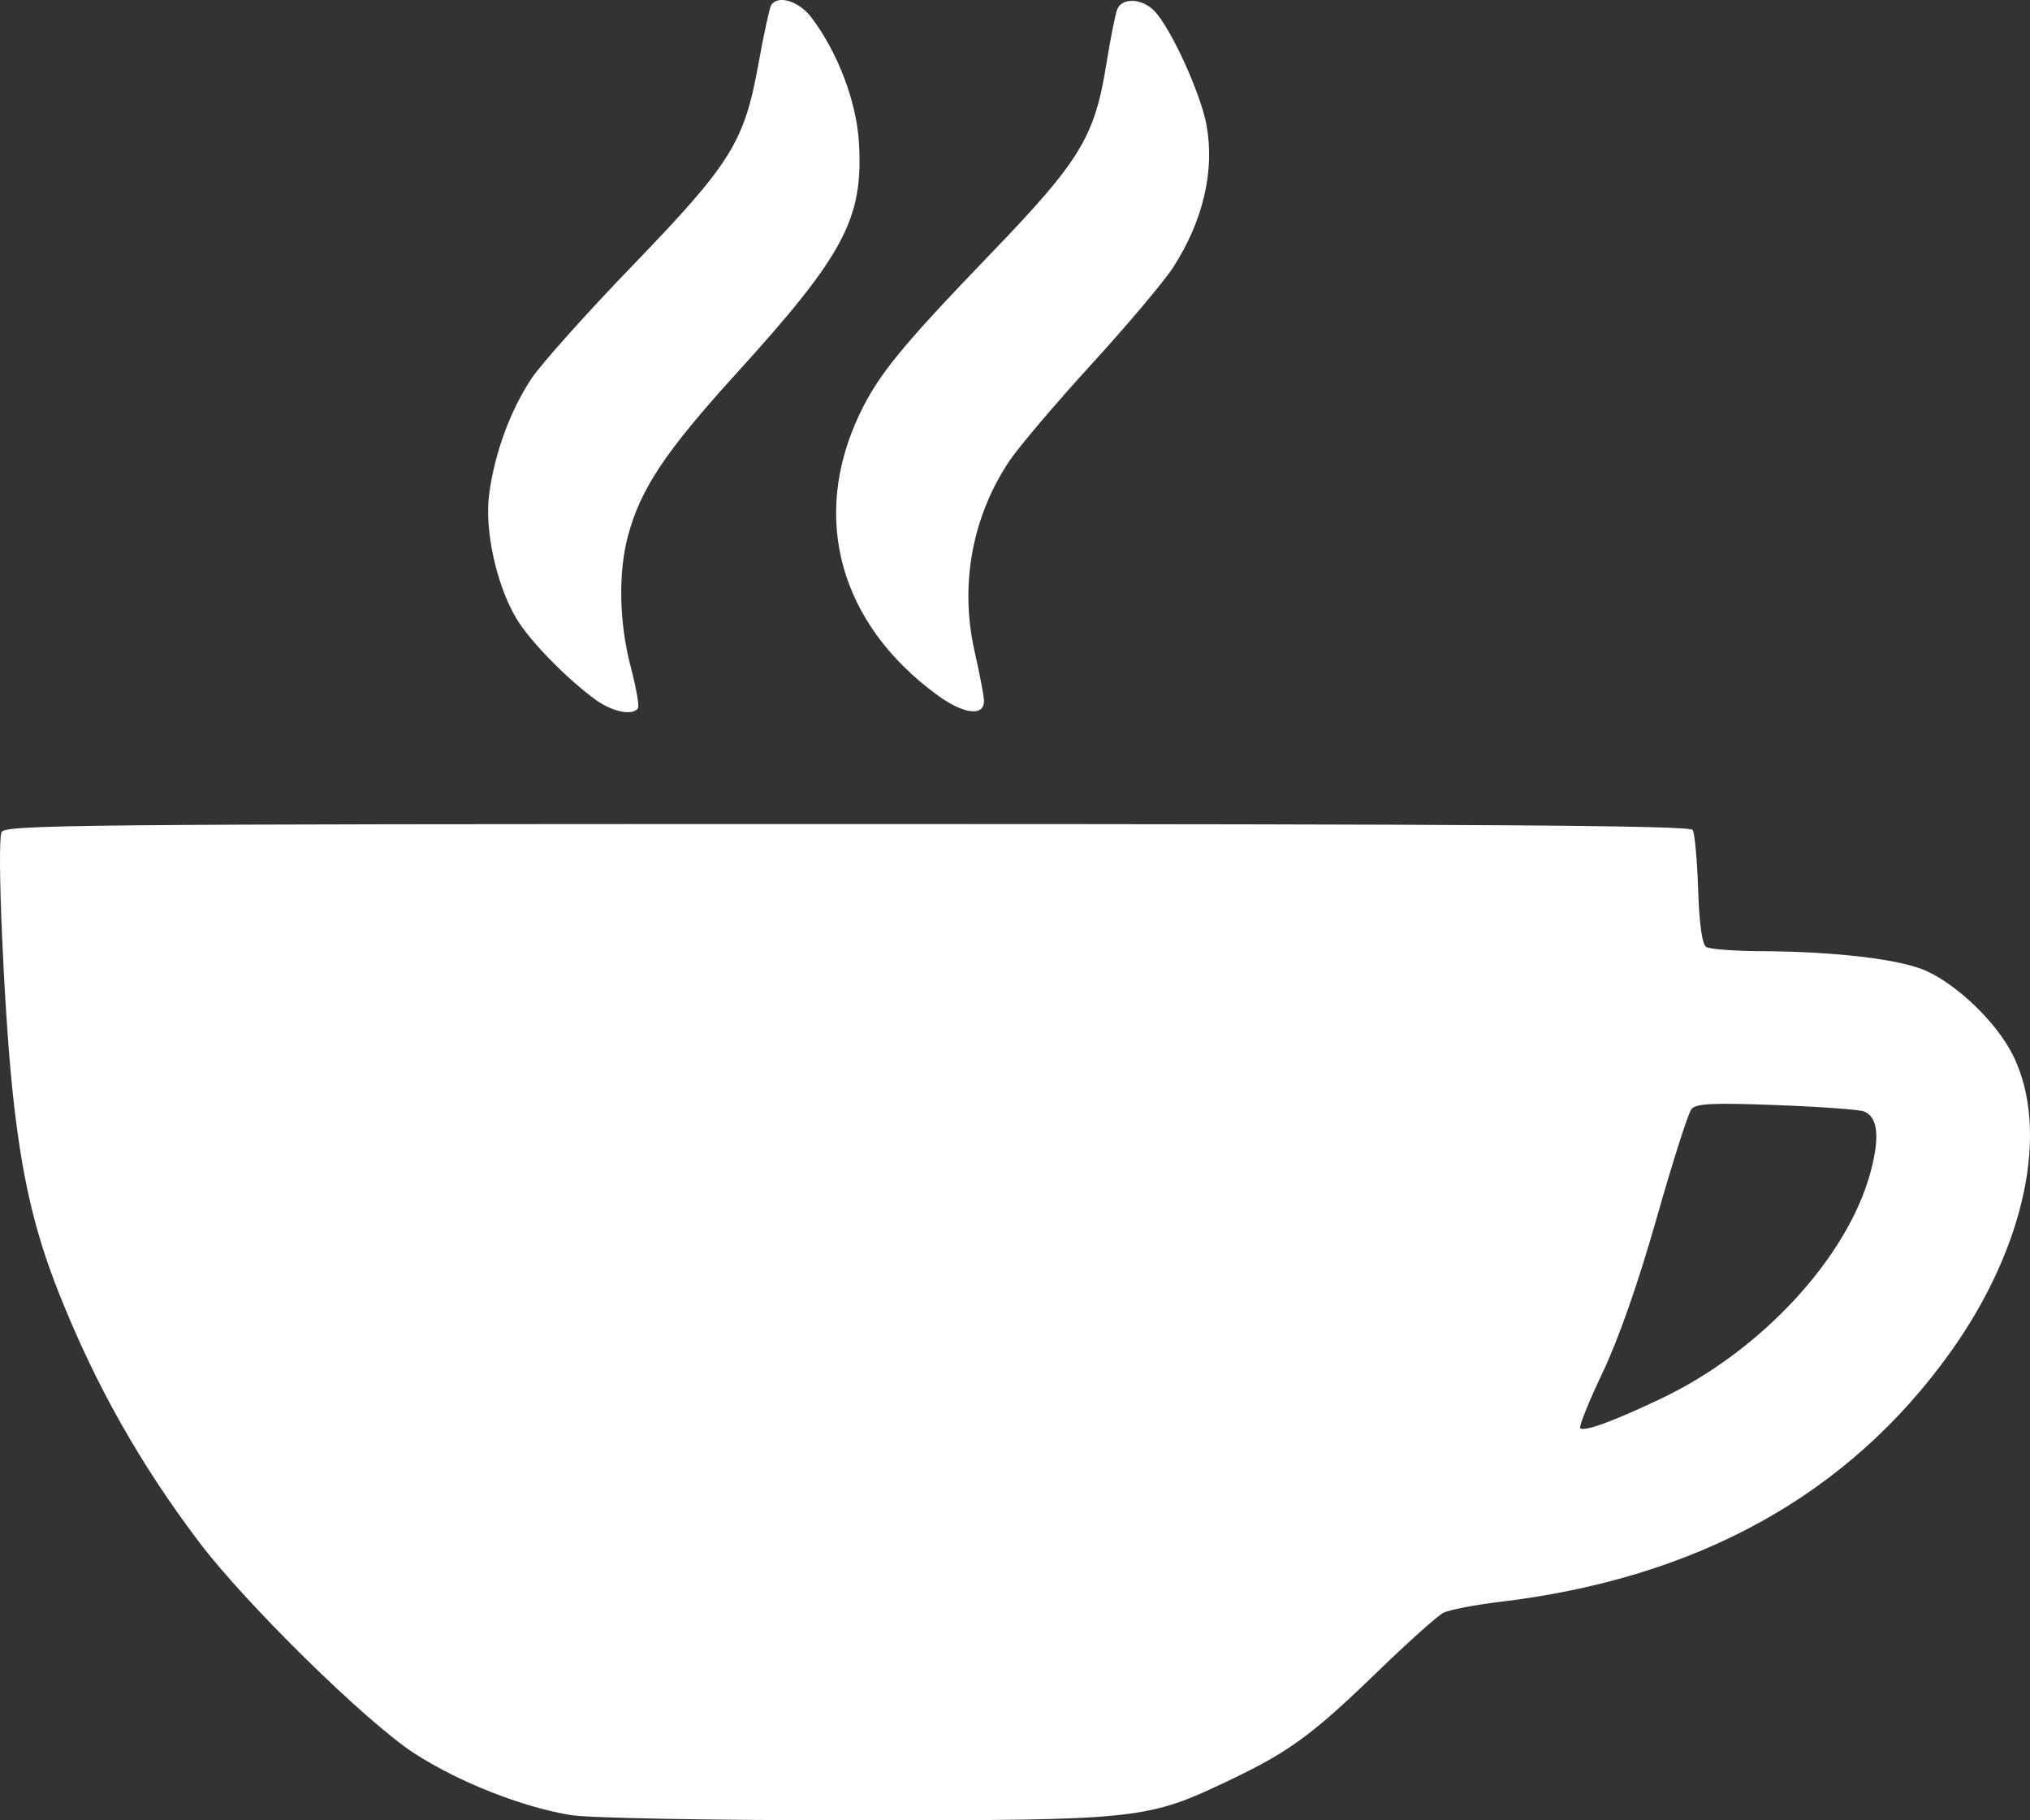 <svg width="29" height="26" viewBox="0 0 29 26" fill="none" xmlns="http://www.w3.org/2000/svg">
<rect x="0" y="0" width="29" height="26" fill="#333333" stroke="none"/>
<path fill-rule="evenodd" clip-rule="evenodd" d="M11.016 0.075C10.993 0.113 10.912 0.487 10.836 0.907C10.633 2.033 10.446 2.332 9.033 3.797C8.38 4.473 7.732 5.198 7.593 5.406C7.291 5.862 7.069 6.463 6.989 7.05C6.919 7.561 7.087 8.341 7.372 8.826C7.558 9.143 8.078 9.678 8.501 9.989C8.746 10.169 9.043 10.229 9.114 10.114C9.134 10.082 9.087 9.815 9.009 9.52C8.845 8.894 8.83 8.183 8.97 7.658C9.15 6.983 9.503 6.453 10.514 5.34C12.059 3.641 12.334 3.125 12.271 2.041C12.236 1.45 11.967 0.743 11.588 0.245C11.409 0.012 11.11 -0.077 11.016 0.075ZM15.96 0.135C15.932 0.204 15.863 0.556 15.805 0.915C15.639 1.954 15.431 2.296 14.17 3.606C12.876 4.95 12.55 5.349 12.28 5.914C11.577 7.392 11.994 8.905 13.386 9.925C13.775 10.211 14.075 10.24 14.056 9.991C14.05 9.911 13.99 9.601 13.922 9.301C13.708 8.355 13.888 7.376 14.422 6.581C14.557 6.38 15.085 5.758 15.596 5.199C16.107 4.64 16.631 4.018 16.76 3.818C17.189 3.152 17.356 2.435 17.235 1.782C17.152 1.334 16.734 0.417 16.496 0.162C16.321 -0.025 16.028 -0.04 15.96 0.135ZM0.021 11.887C-0.045 12.059 0.055 14.4 0.179 15.582C0.305 16.786 0.49 17.59 0.847 18.483C1.363 19.78 2 20.909 2.842 22.023C3.507 22.904 5.23 24.596 5.915 25.041C6.55 25.453 7.462 25.813 8.158 25.926C8.423 25.968 10.127 26 12.22 26C16.294 26.001 16.384 25.991 17.576 25.422C18.418 25.02 18.752 24.775 19.666 23.89C20.106 23.464 20.534 23.08 20.618 23.037C20.702 22.994 21.062 22.924 21.418 22.881C24.25 22.546 26.41 21.35 27.867 19.308C28.933 17.816 29.285 16.149 28.76 15.079C28.534 14.617 27.967 14.066 27.509 13.864C27.139 13.7 26.208 13.59 25.155 13.586C24.775 13.584 24.424 13.557 24.375 13.526C24.316 13.489 24.276 13.205 24.259 12.704C24.245 12.283 24.21 11.9 24.181 11.854C24.142 11.79 21.158 11.77 12.098 11.77C1.071 11.77 0.062 11.78 0.021 11.887ZM26.628 15.875C26.827 15.952 26.858 16.24 26.72 16.749C26.39 17.965 25.159 19.296 23.737 19.973C23.058 20.297 22.63 20.454 22.575 20.399C22.553 20.377 22.697 20.02 22.895 19.604C23.126 19.118 23.401 18.331 23.667 17.397C23.894 16.598 24.117 15.899 24.163 15.843C24.23 15.761 24.458 15.75 25.373 15.784C25.993 15.807 26.558 15.848 26.628 15.875Z" fill="white"/>
</svg>
